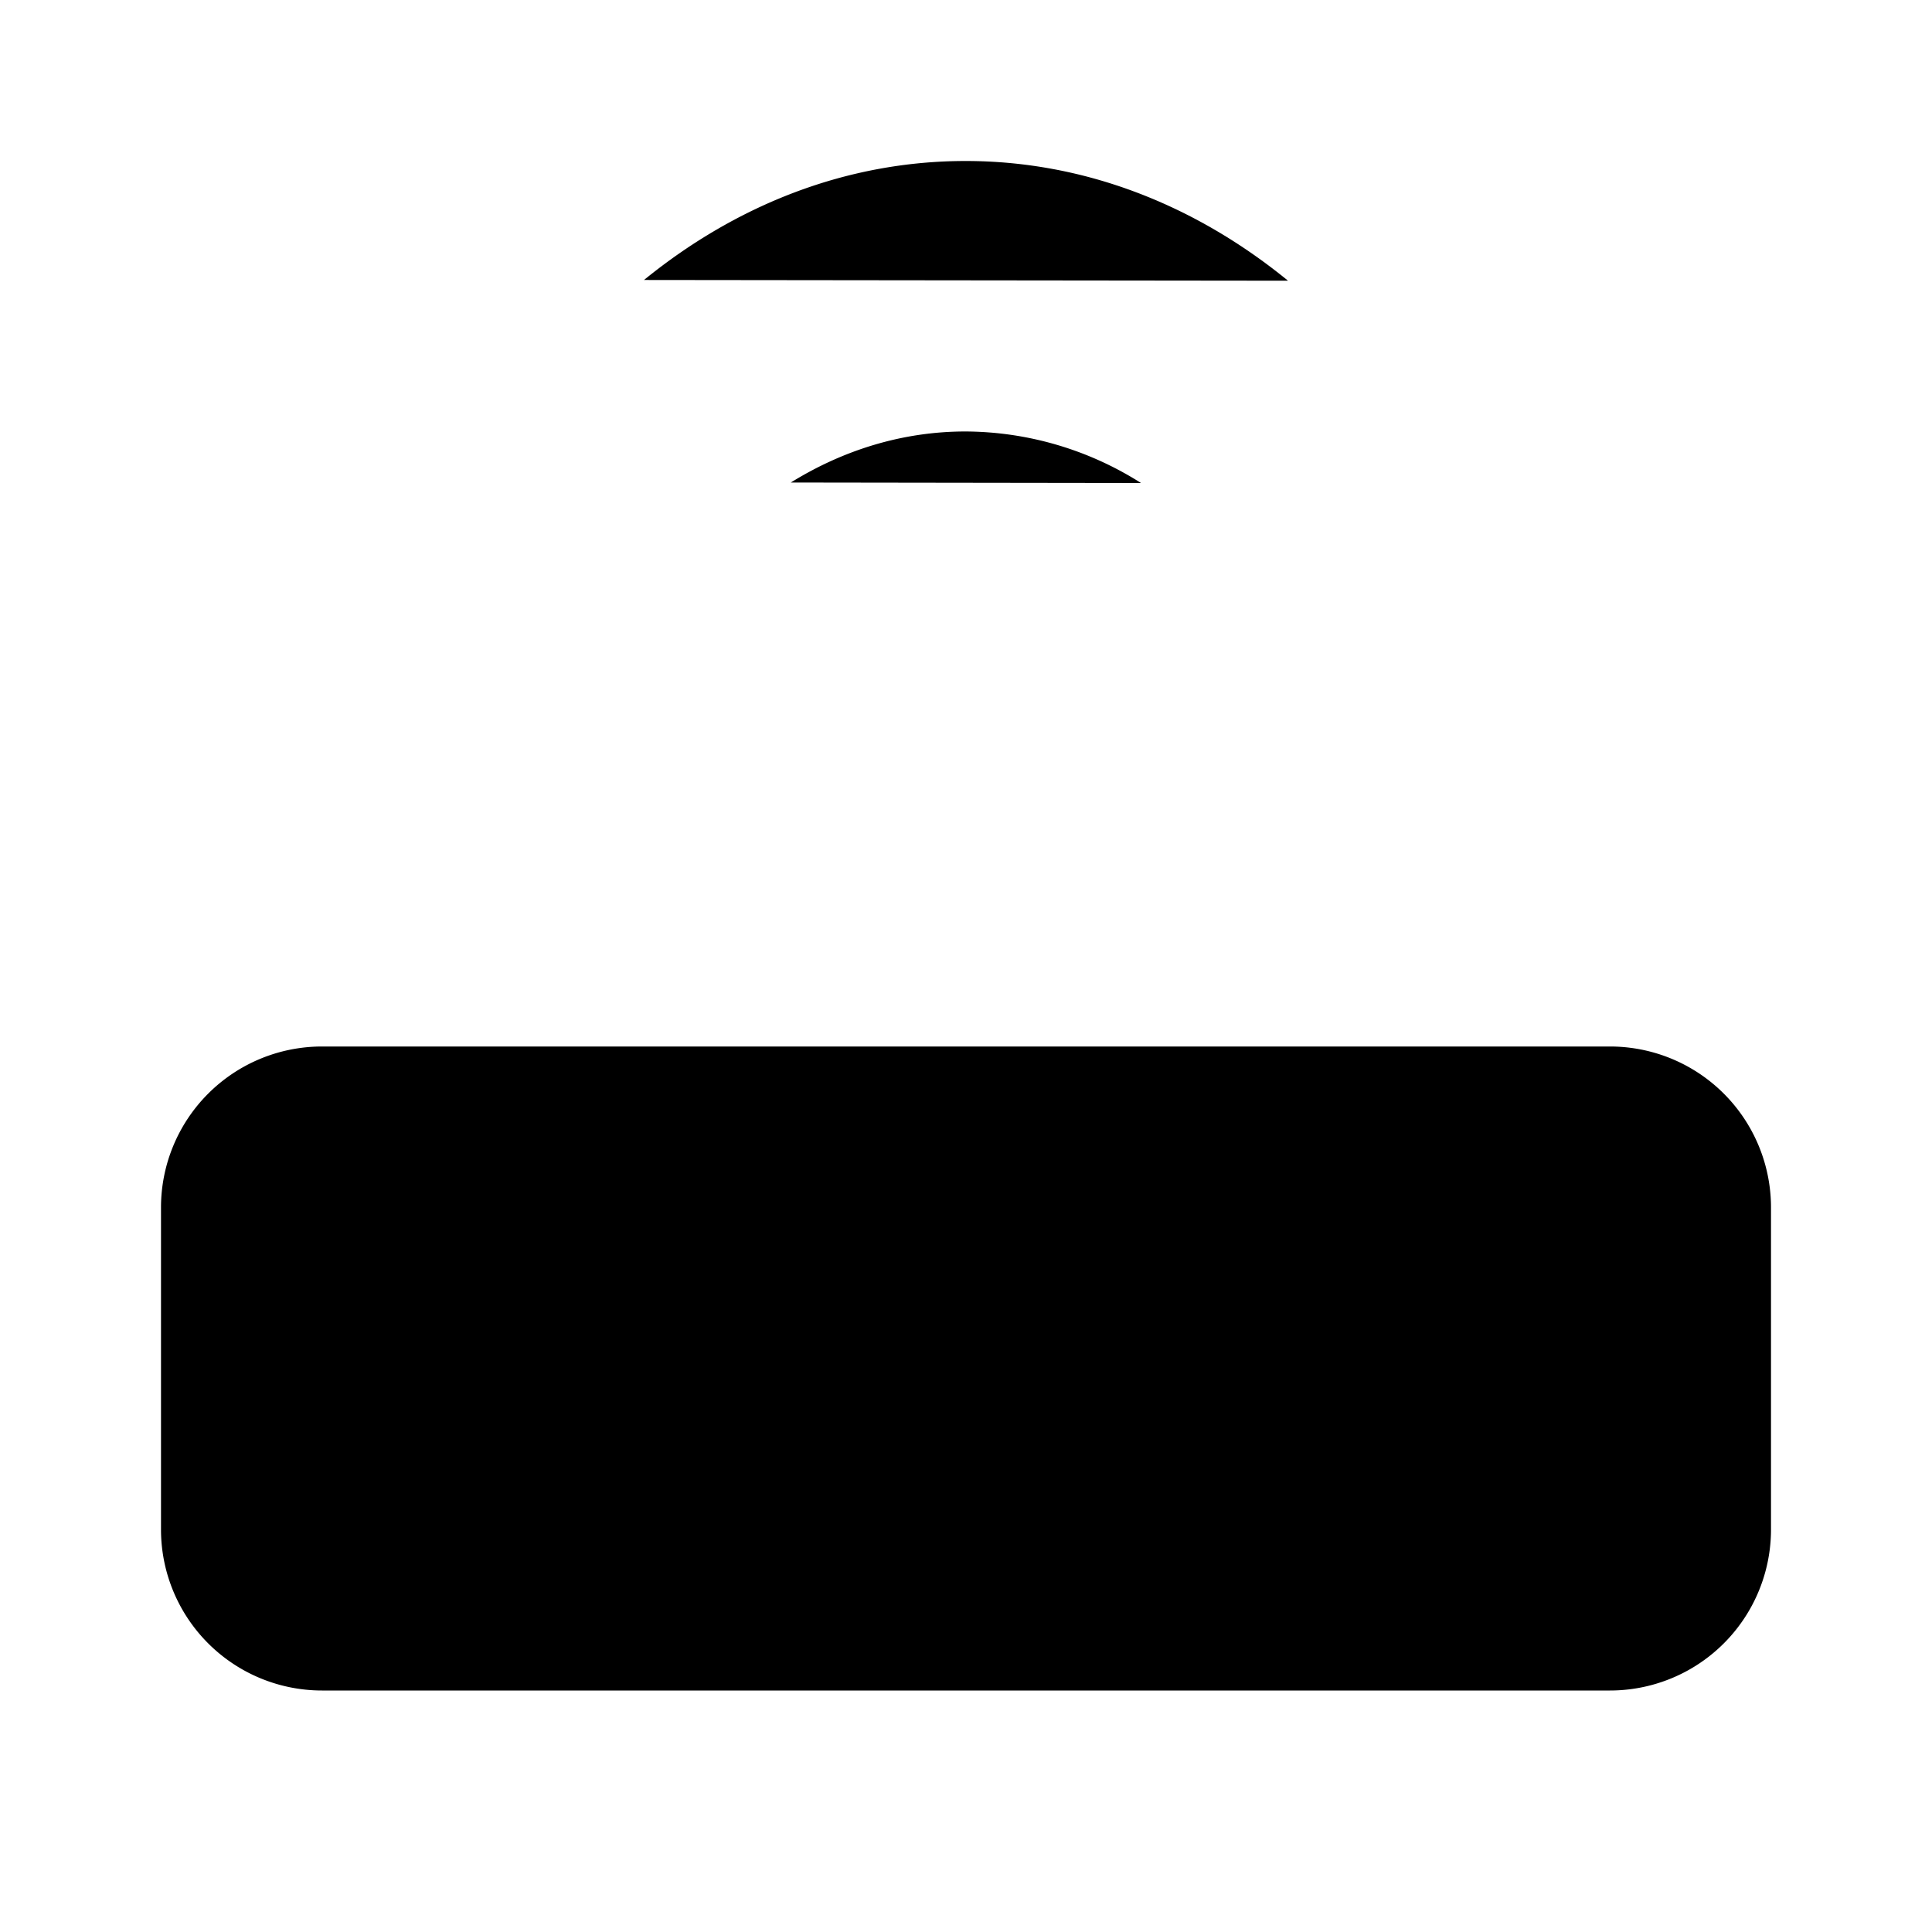 <svg xmlns="http://www.w3.org/2000/svg" viewBox="0 0 24 24"><path d="M20 21H4a2 2 0 0 1-2-2v-4a2 2 0 0 1 2-2h16a2 2 0 0 1 2 2v4a2 2 0 0 1-2 2M8 3.478C9.149 2.543 10.52 2 11.995 2c1.478 0 2.854.547 4.005 1.487M14.174 6a4.1 4.1 0 0 0-2.18-.64c-.779 0-1.516.229-2.17.634M12 9h.006M17.99 17H18m-4 0h.009M6 17h4"/></svg>